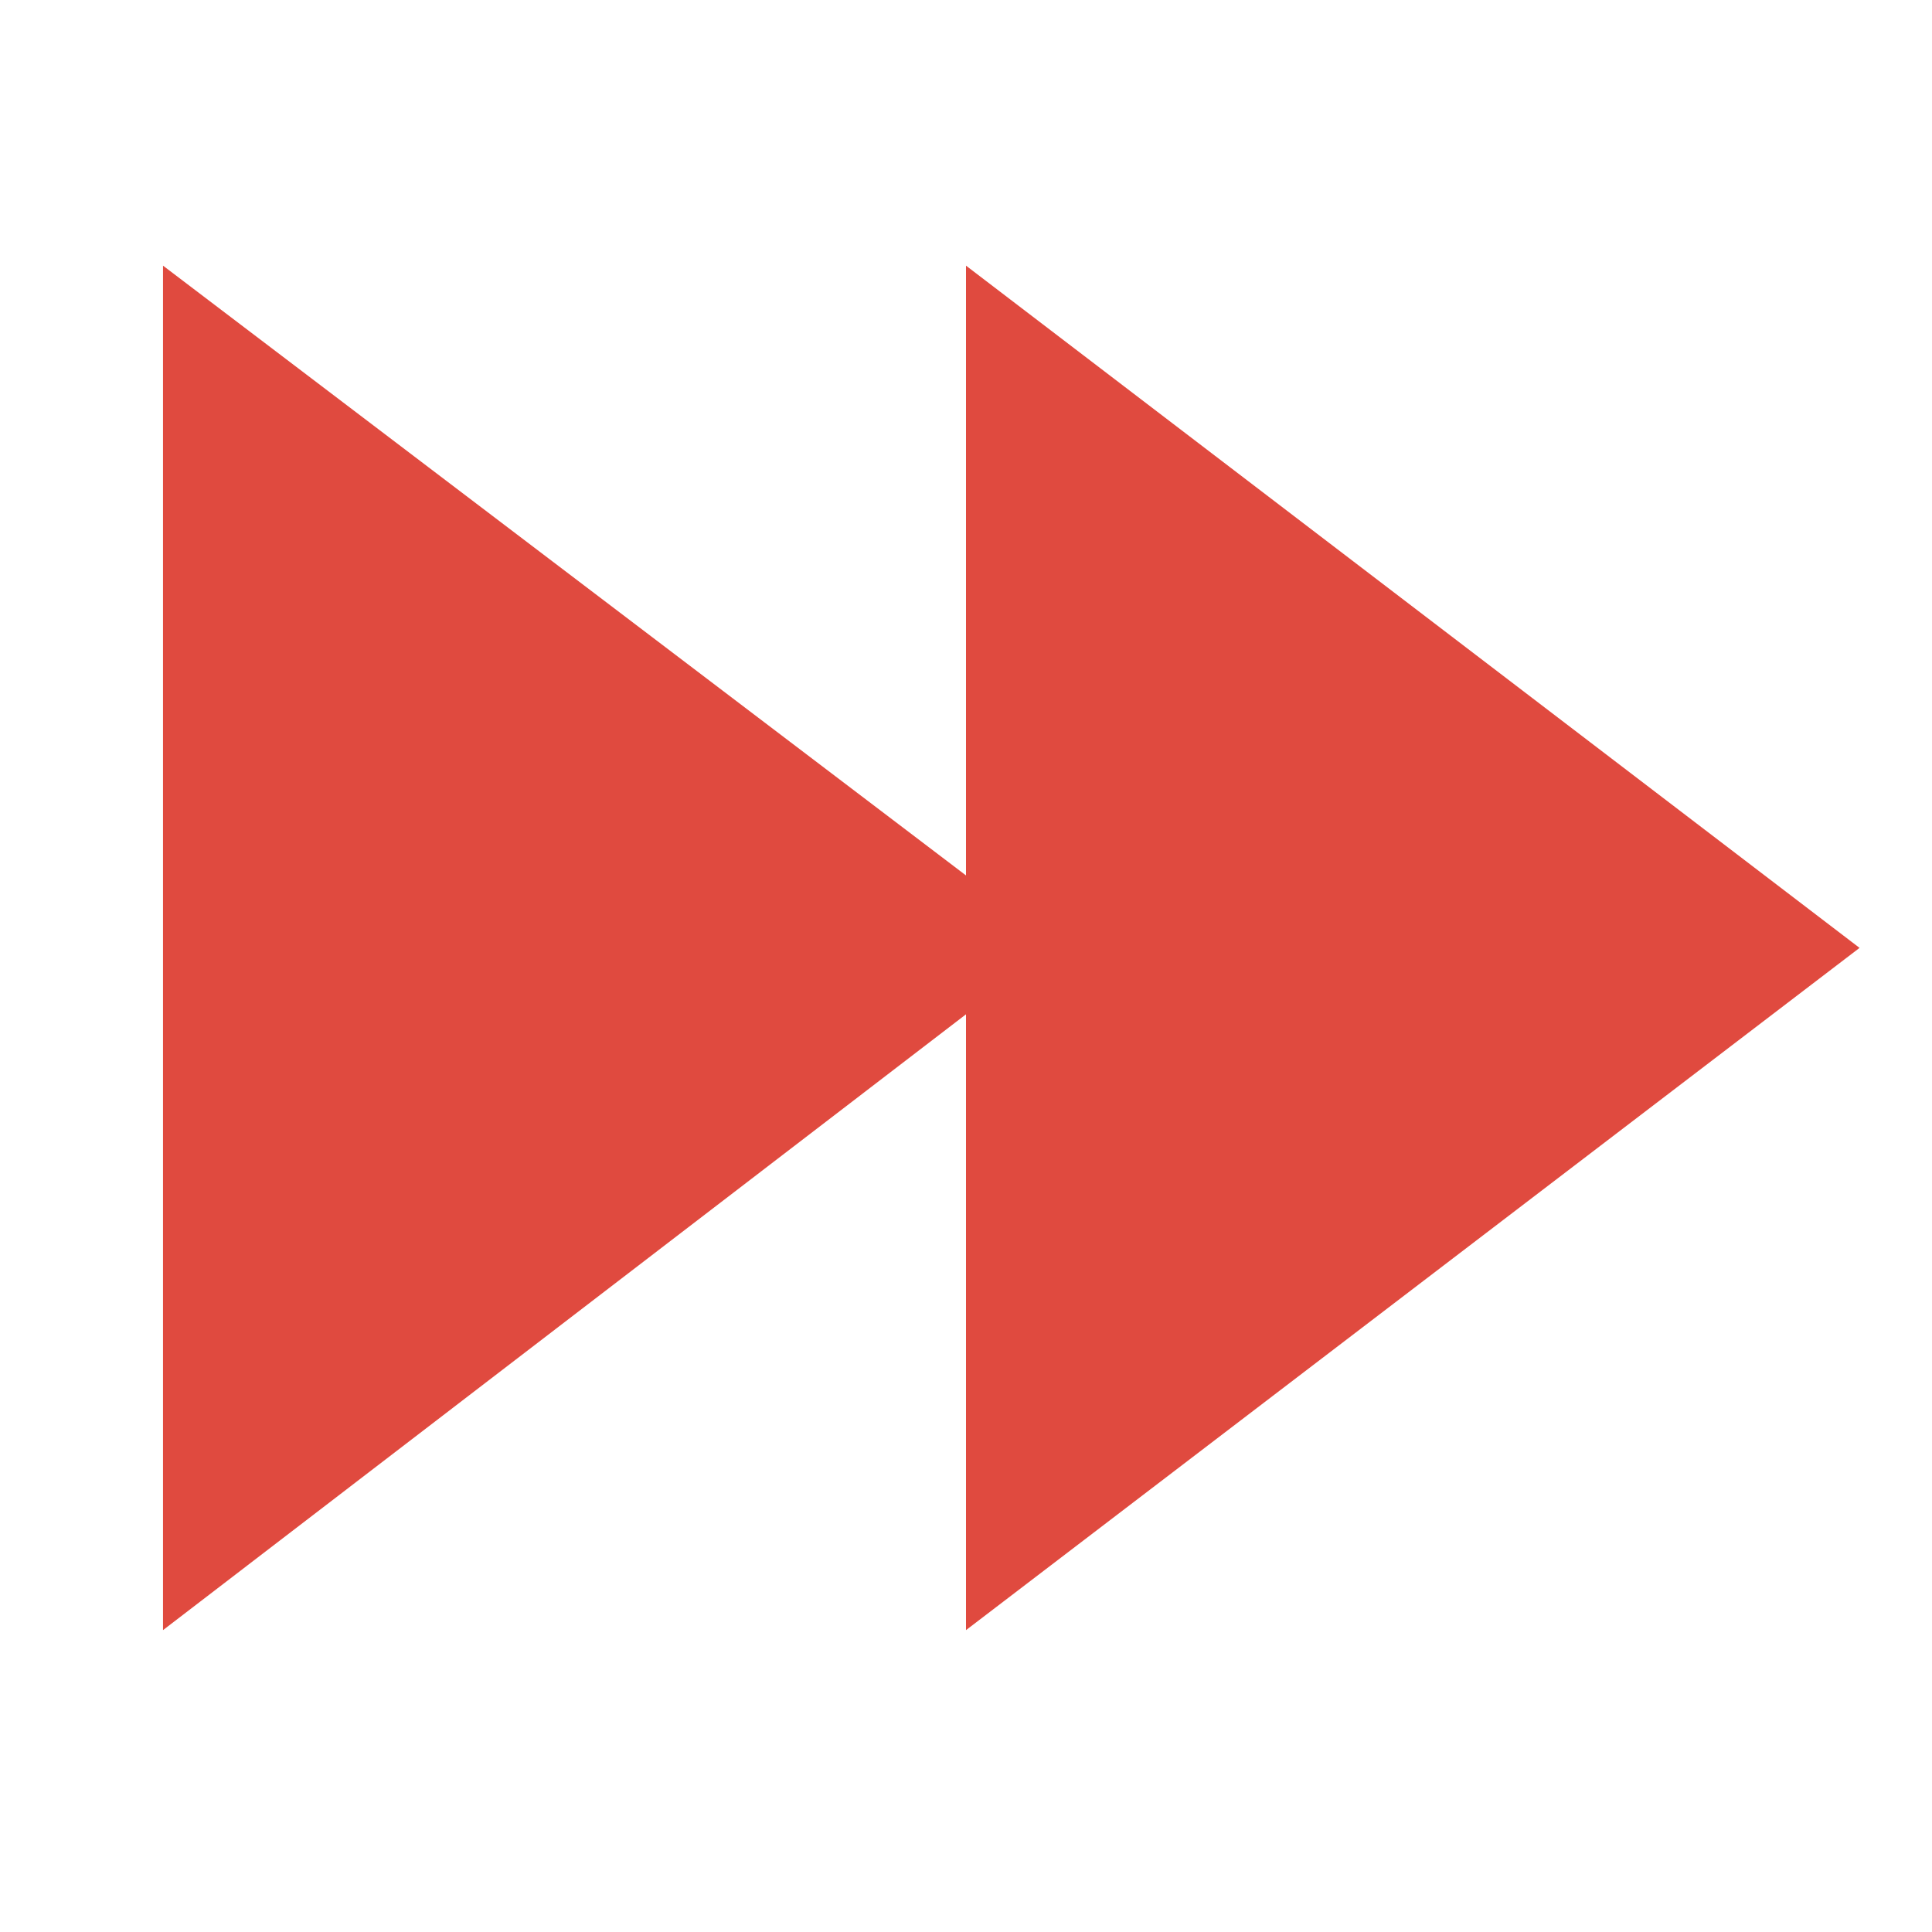 <svg xmlns="http://www.w3.org/2000/svg" xmlns:xlink="http://www.w3.org/1999/xlink" id="Layer_15" x="0" y="0" enable-background="new 0 0 32 32" version="1.1" viewBox="0 0 32 32" xml:space="preserve"><polygon fill="#E04A3F" points="30.8 15.7 16 4.4 16 14.5 2.7 4.4 2.7 27 16 16.8 16 27"/></svg>